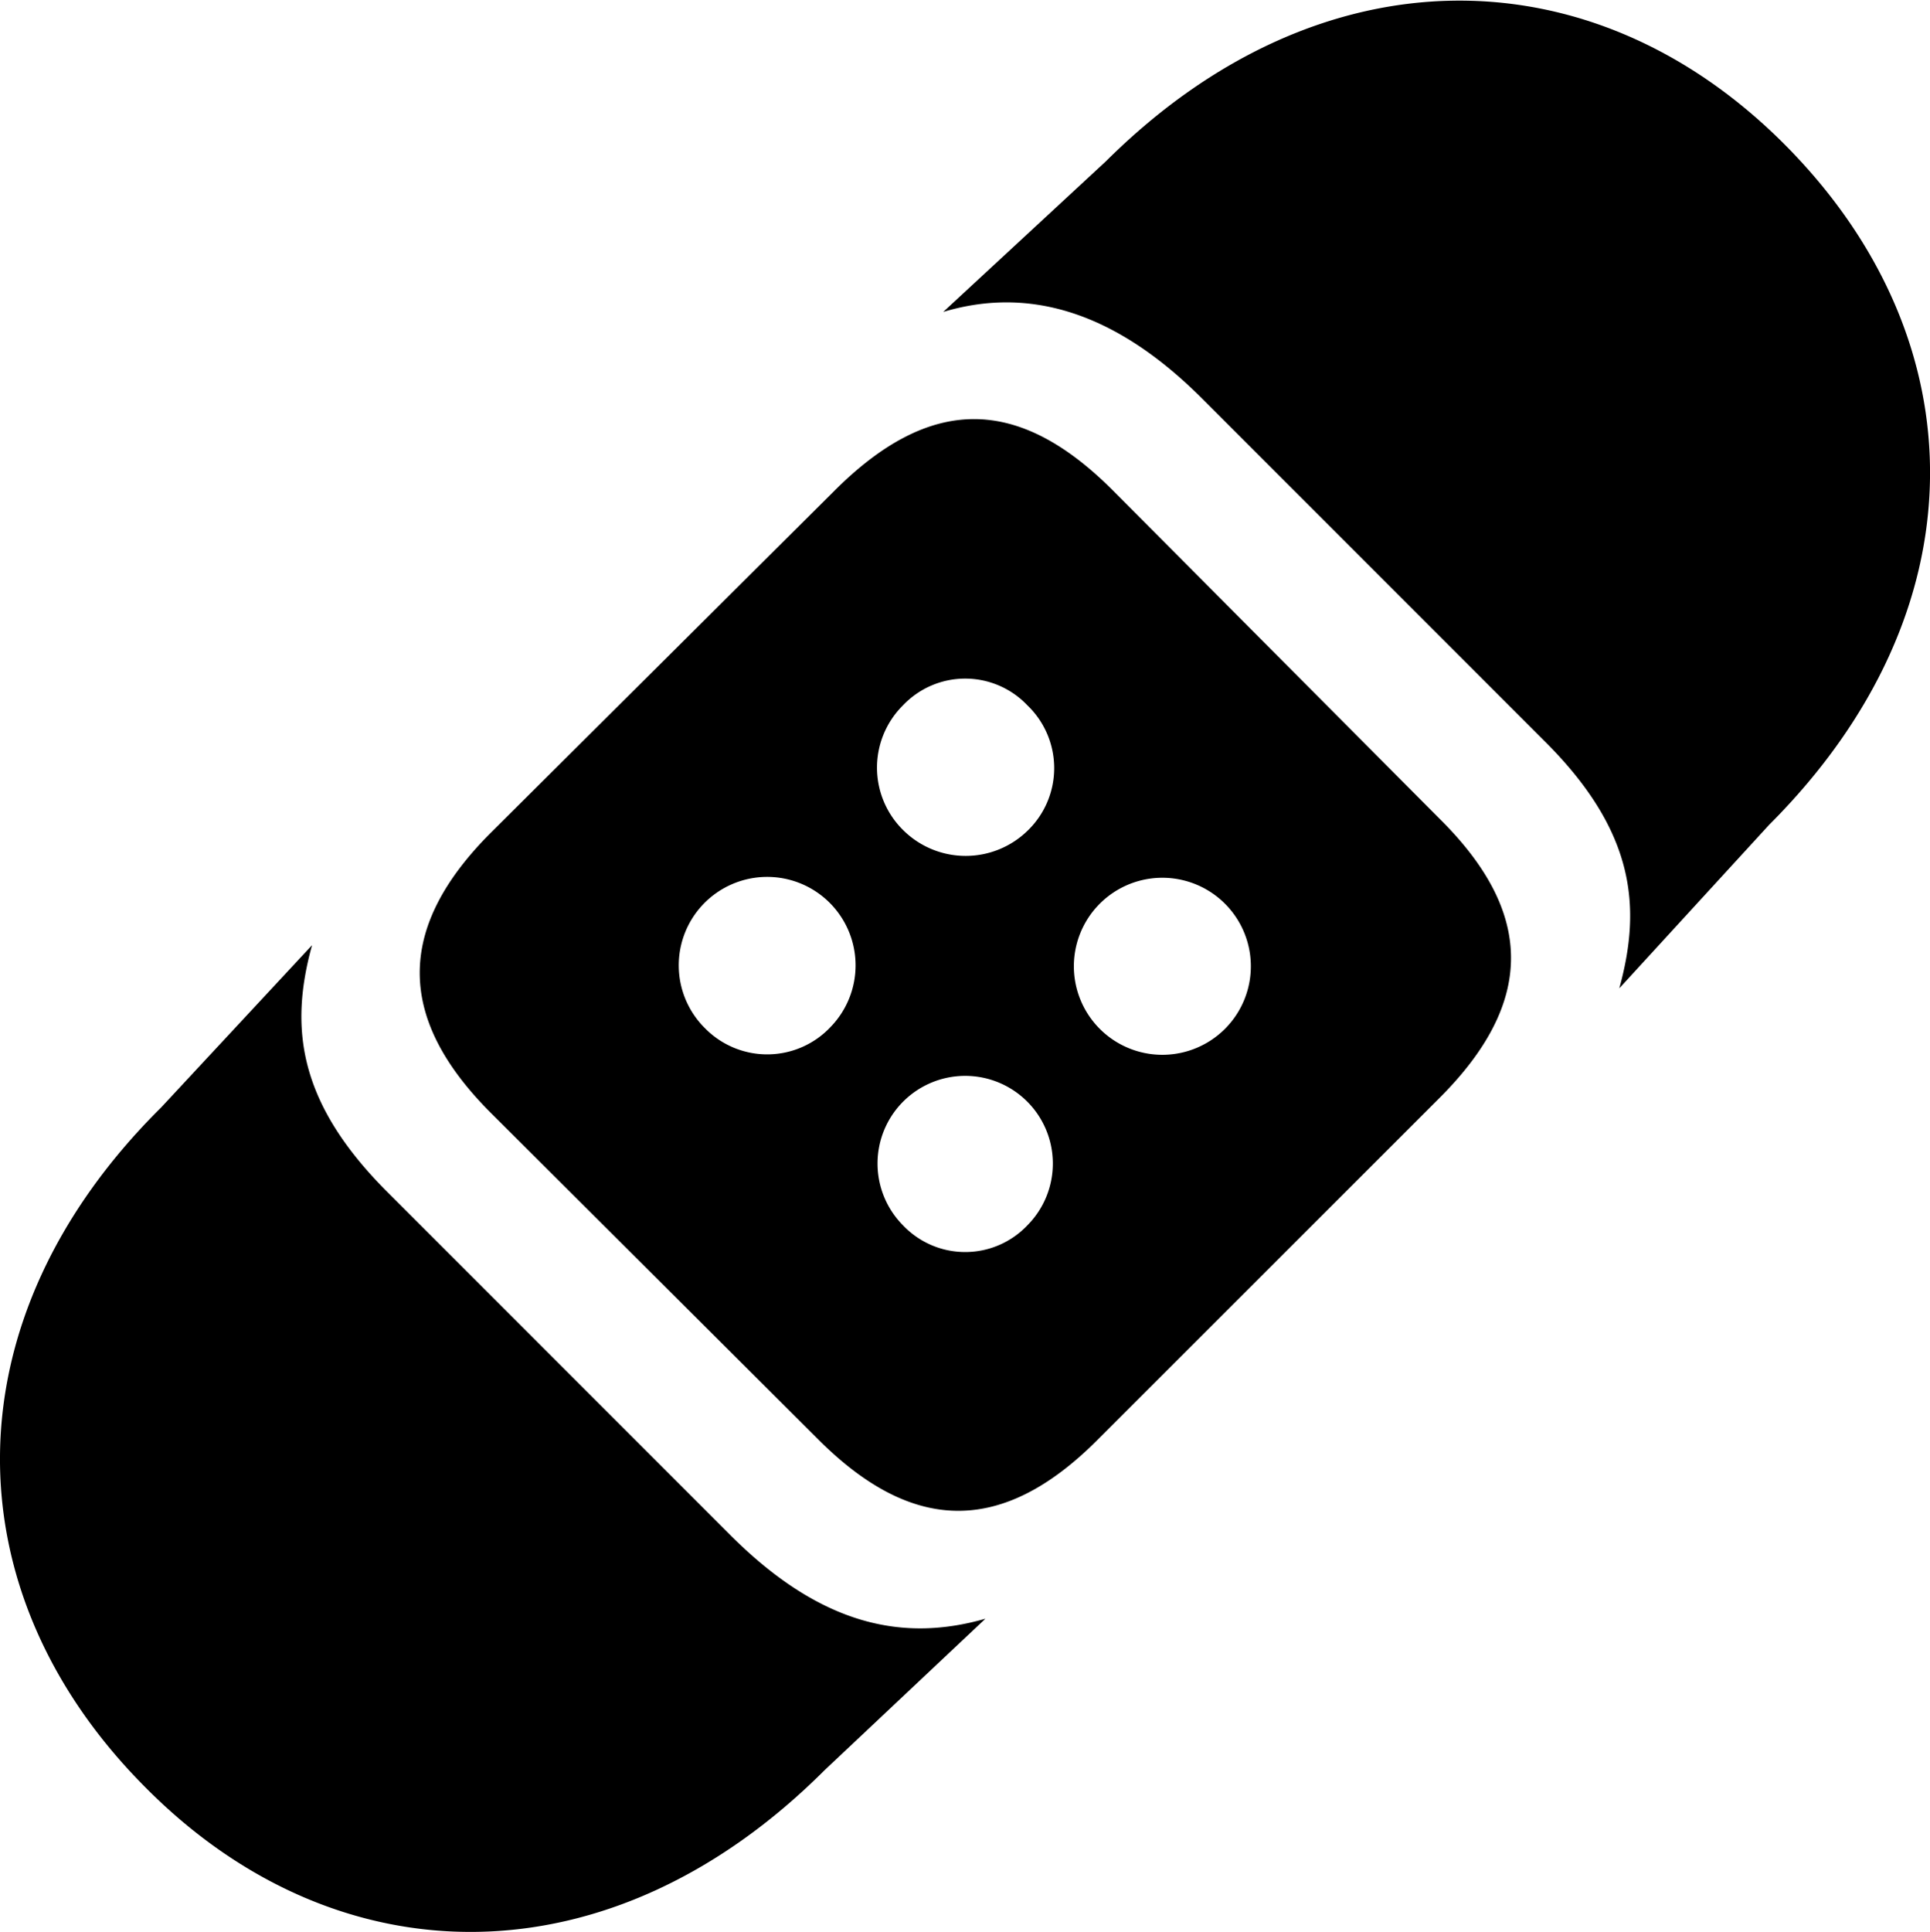 <svg xmlns="http://www.w3.org/2000/svg" viewBox="0 0 100.63 100.71"><title>bandage</title><g id="Layer_2" data-name="Layer 2"><g id="Layer_1-2" data-name="Layer 1"><g id="Symbols"><g id="Regular-M"><path d="M84.43,51.52,92.24,43c11.14-11.13,10.94-25.24.88-35.4S68.81-2.68,57.67,8.4l-8.49,7.86C53.38,15,57.92,16,62.7,20.8L80.48,38.58C85.26,43.31,85.6,47.27,84.43,51.52ZM42.68,75.05c4.89,4.88,9.57,5,14.55,0L75.06,57.23c5-5,4.93-9.67,0-14.55L58,25.54c-4.89-4.88-9.48-5-14.55.1L25.59,43.41c-5,5-4.88,9.72,0,14.6Zm4.45-31.74a4.57,4.57,0,0,1-.05-6.54,4.47,4.47,0,0,1,6.49,0,4.53,4.53,0,0,1,0,6.54A4.62,4.62,0,0,1,47.13,43.31ZM36.78,53.62a4.61,4.61,0,1,1,6.54-.1A4.54,4.54,0,0,1,36.78,53.62Zm27.1,0a4.61,4.61,0,0,1-6.55-6.5,4.61,4.61,0,1,1,6.55,6.5ZM7.53,93.12c10.06,10.2,24.31,10.3,35.45-.83l8.4-7.91c-4.25,1.22-8.55.39-13.29-4.35L20.27,62.21c-4.78-4.74-5.17-8.69-4-12.94L8.41,57.72C-2.78,68.8-2.53,83,7.53,93.12ZM47.08,63.87a4.57,4.57,0,1,1,6.49,0A4.47,4.47,0,0,1,47.08,63.87Z"/></g></g></g></g></svg>